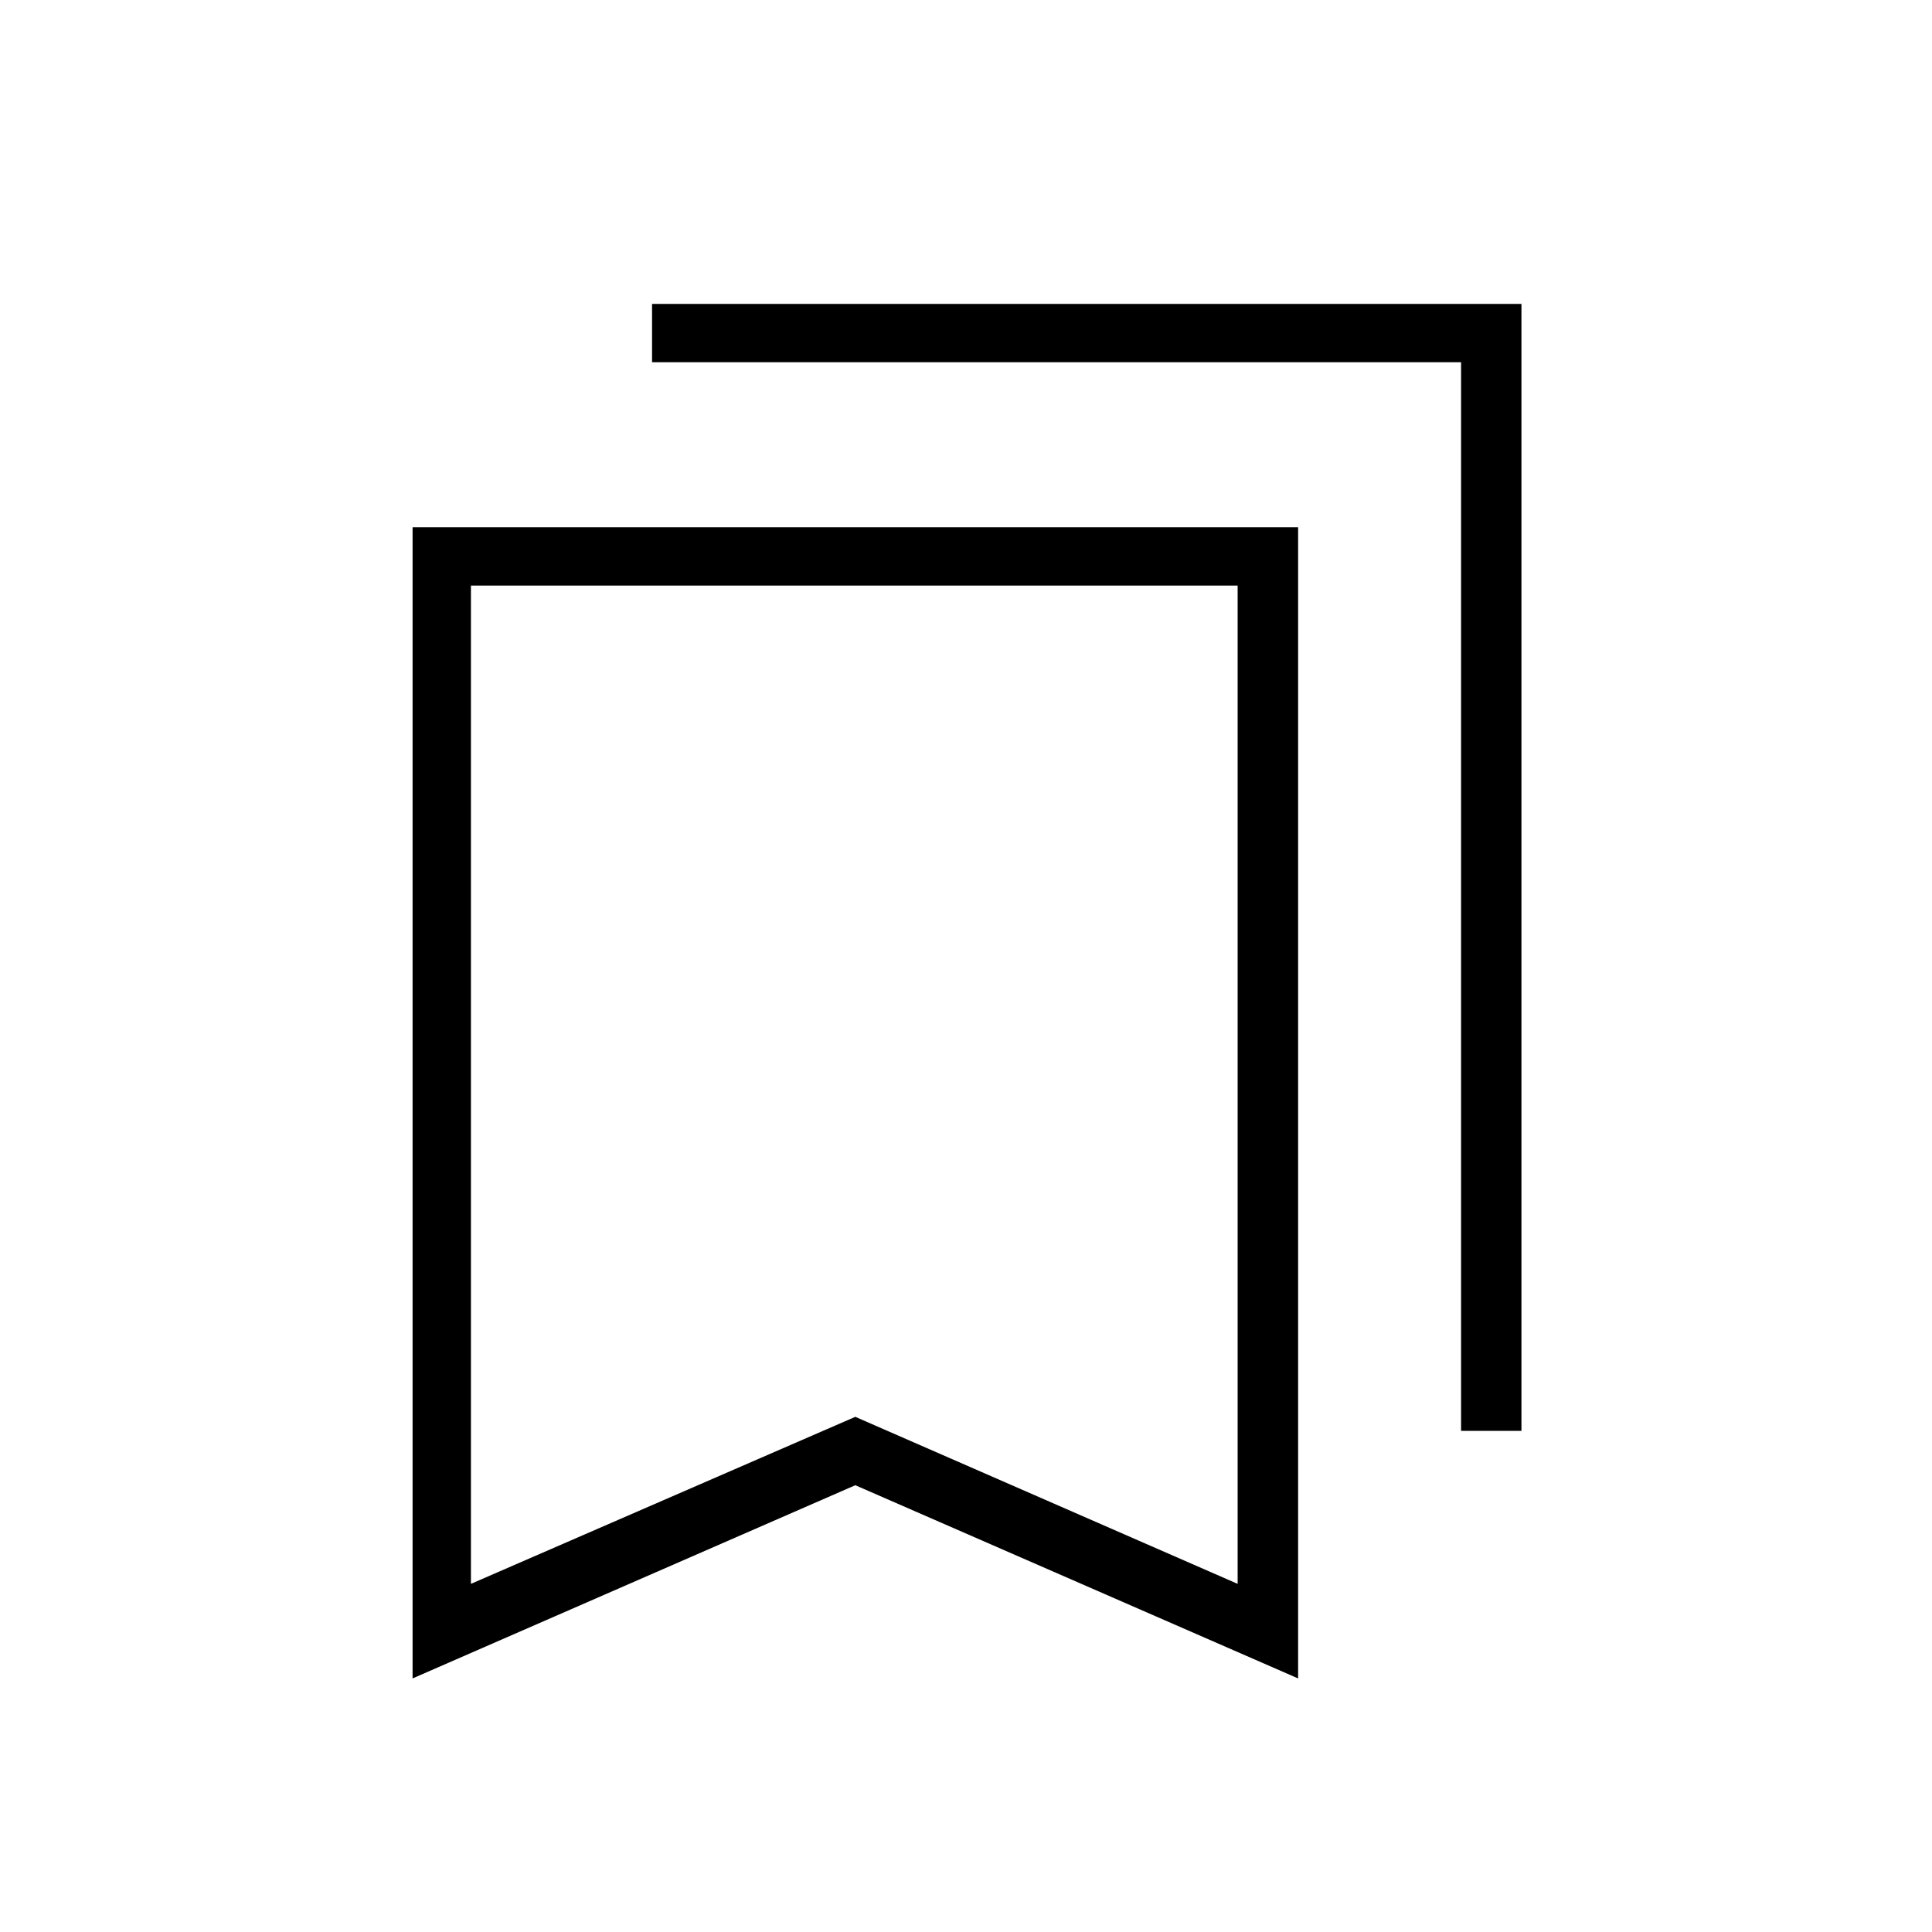 <svg xmlns="http://www.w3.org/2000/svg" height="20" width="20"><path d="M15.125 14.812V3.75H6.75V3.146H15.75V14.812ZM4.875 16.396 8.854 14.667 12.812 16.396V6.062H4.875ZM4.271 17.375V5.458H13.438V17.375L8.854 15.375ZM4.875 6.062H12.812H8.854H4.875Z"/></svg>